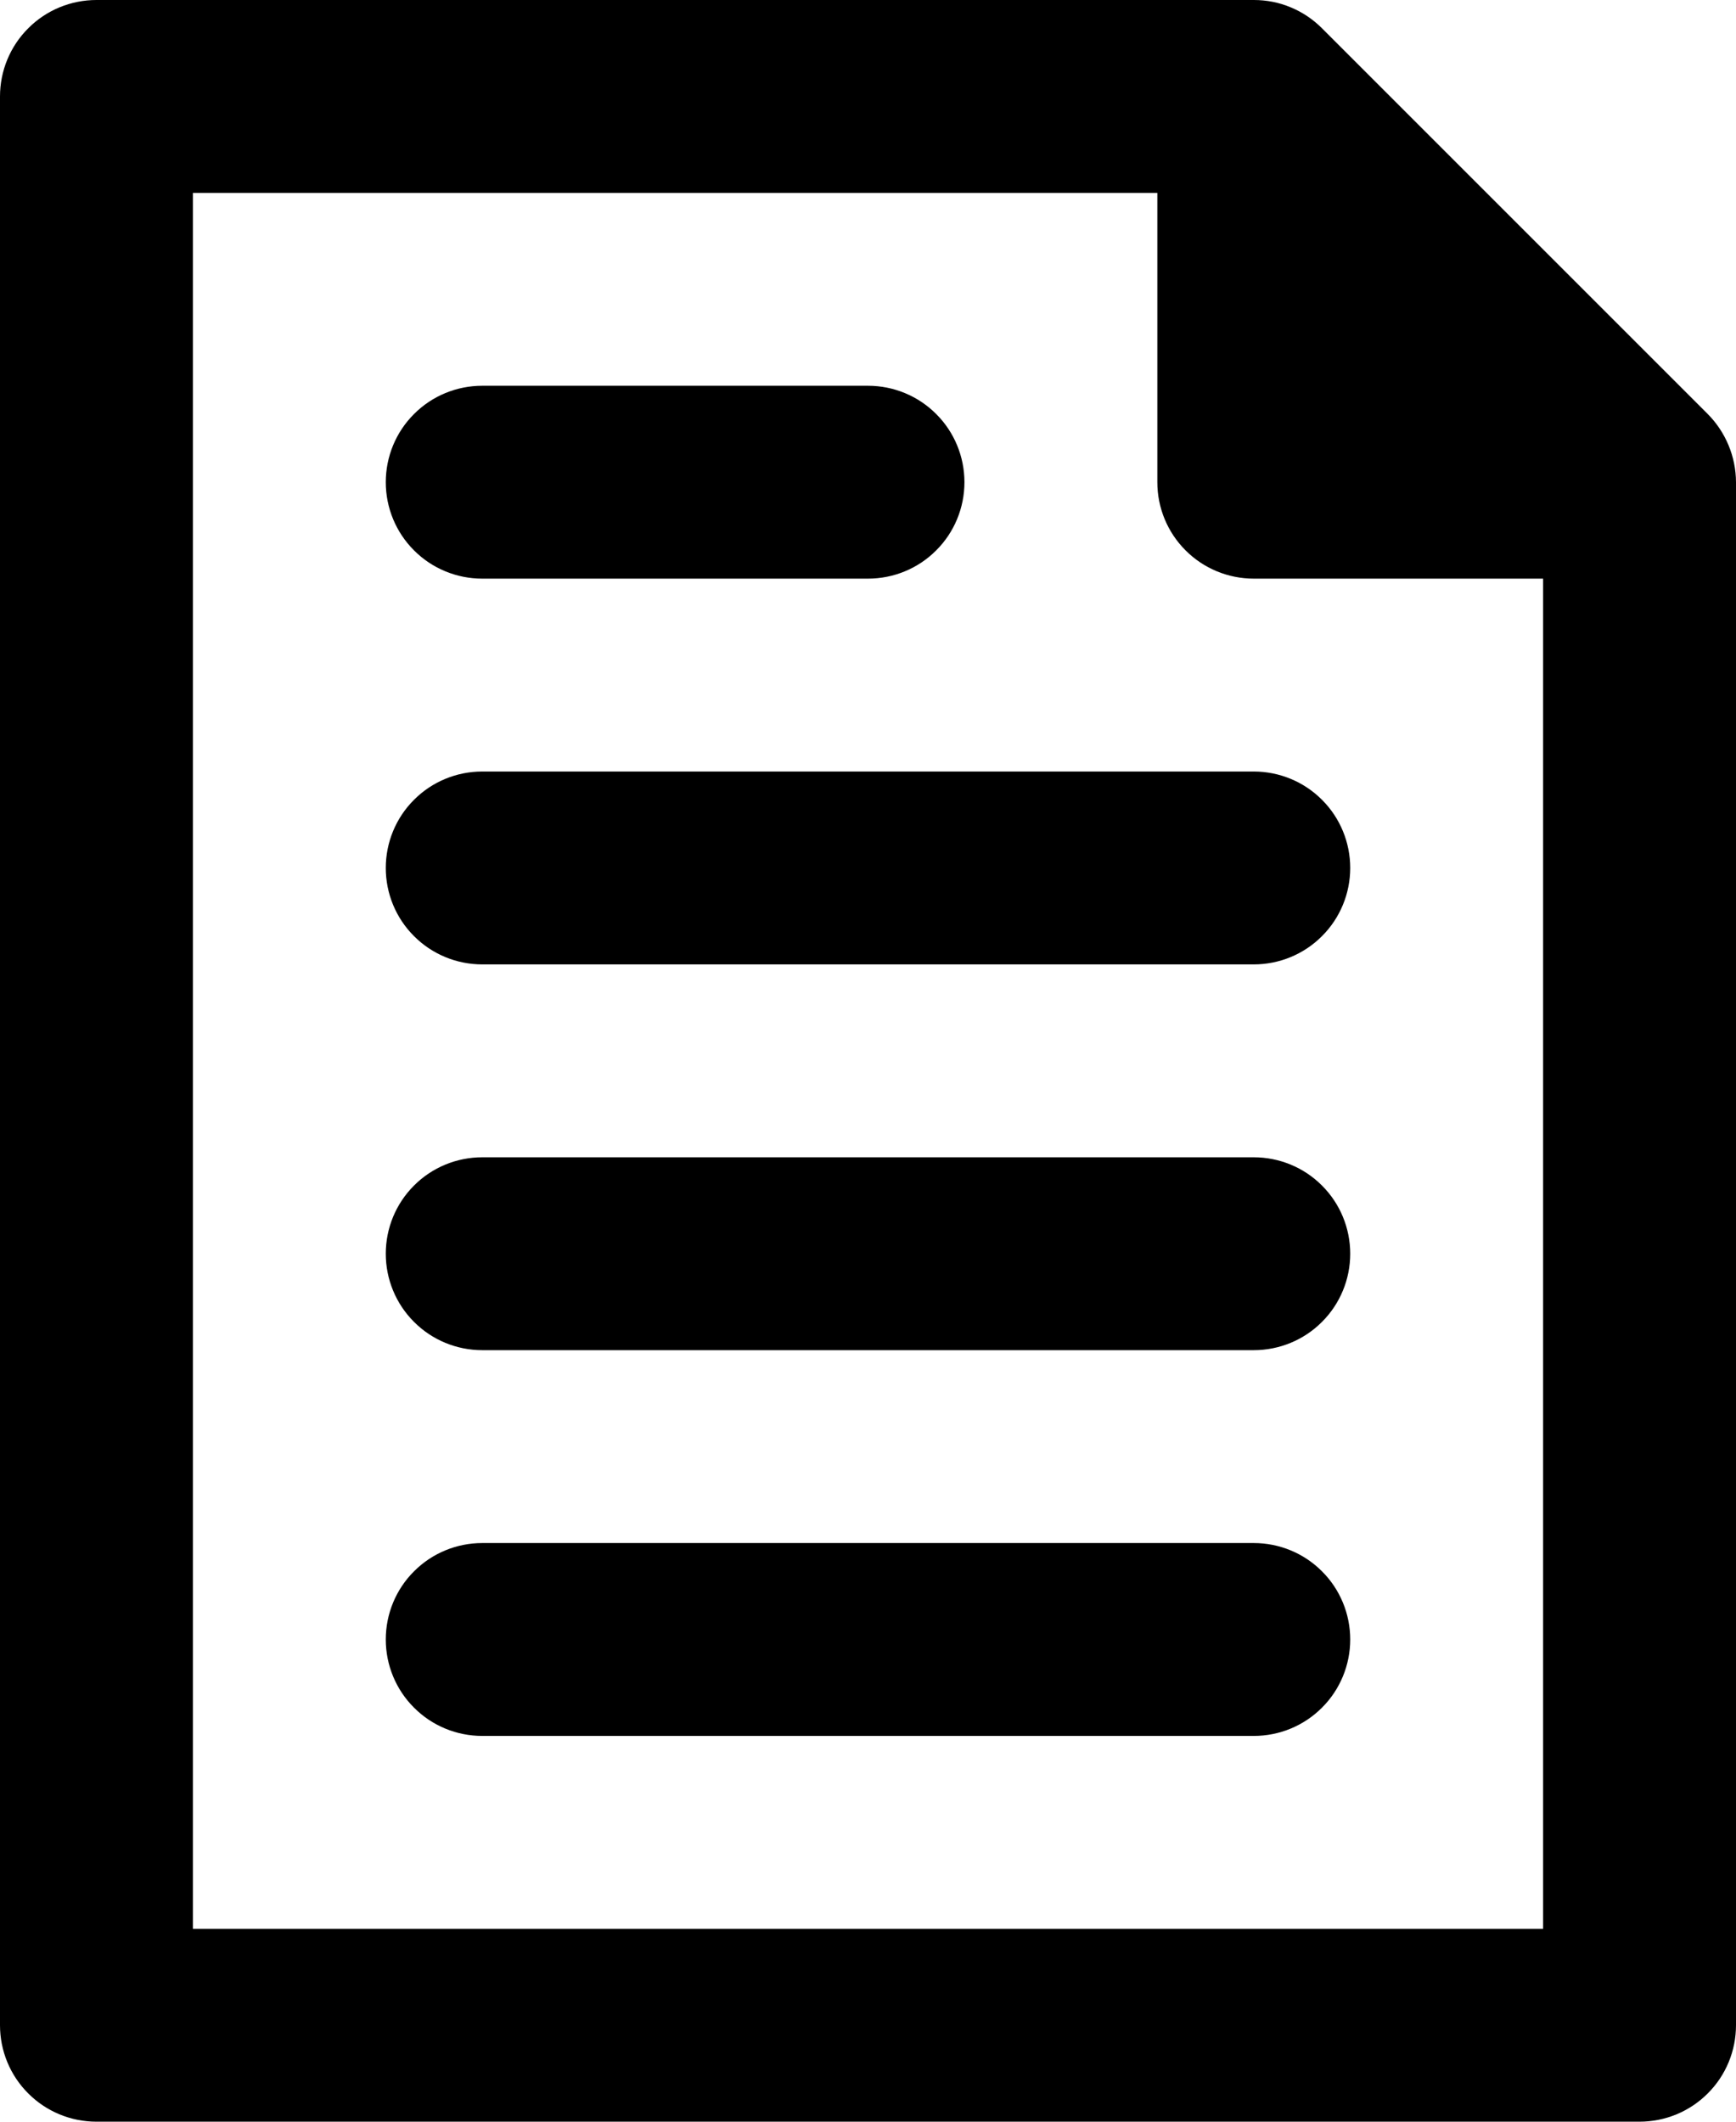 <svg width="18" height="22" viewBox="0 0 18 22" fill="none" xmlns="http://www.w3.org/2000/svg">
<path d="M18 5C17.999 4.735 17.893 4.48 17.706 4.292L13.706 0.292C13.614 0.2 13.504 0.126 13.383 0.076C13.262 0.025 13.132 -0 13 4.5222e-06H1C0.735 4.5222e-06 0.48 0.105 0.293 0.293C0.105 0.48 0 0.735 0 1V21C0 21.265 0.105 21.52 0.293 21.707C0.48 21.895 0.735 22 1 22H17C17.265 22 17.52 21.895 17.707 21.707C17.895 21.52 18 21.265 18 21V5ZM16 20H2V2H12V5C12 5.265 12.105 5.52 12.293 5.707C12.48 5.895 12.735 6 13 6H16V20ZM13 8C13.265 8 13.52 8.105 13.707 8.293C13.895 8.48 14 8.735 14 9C14 9.265 13.895 9.52 13.707 9.707C13.52 9.895 13.265 10 13 10H5C4.735 10 4.48 9.895 4.293 9.707C4.105 9.52 4 9.265 4 9C4 8.735 4.105 8.48 4.293 8.293C4.48 8.105 4.735 8 5 8H13ZM4 5C4 4.735 4.105 4.48 4.293 4.293C4.48 4.105 4.735 4 5 4H9C9.265 4 9.52 4.105 9.707 4.293C9.895 4.48 10 4.735 10 5C10 5.265 9.895 5.52 9.707 5.707C9.52 5.895 9.265 6 9 6H5C4.735 6 4.48 5.895 4.293 5.707C4.105 5.52 4 5.265 4 5ZM14 13C14 13.265 13.895 13.52 13.707 13.707C13.52 13.895 13.265 14 13 14H5C4.735 14 4.48 13.895 4.293 13.707C4.105 13.52 4 13.265 4 13C4 12.735 4.105 12.48 4.293 12.293C4.48 12.105 4.735 12 5 12H13C13.265 12 13.52 12.105 13.707 12.293C13.895 12.48 14 12.735 14 13ZM14 17C14 17.265 13.895 17.52 13.707 17.707C13.52 17.895 13.265 18 13 18H5C4.735 18 4.48 17.895 4.293 17.707C4.105 17.52 4 17.265 4 17C4 16.735 4.105 16.48 4.293 16.293C4.48 16.105 4.735 16 5 16H13C13.265 16 13.52 16.105 13.707 16.293C13.895 16.48 14 16.735 14 17Z" fill="black"/>
</svg>
